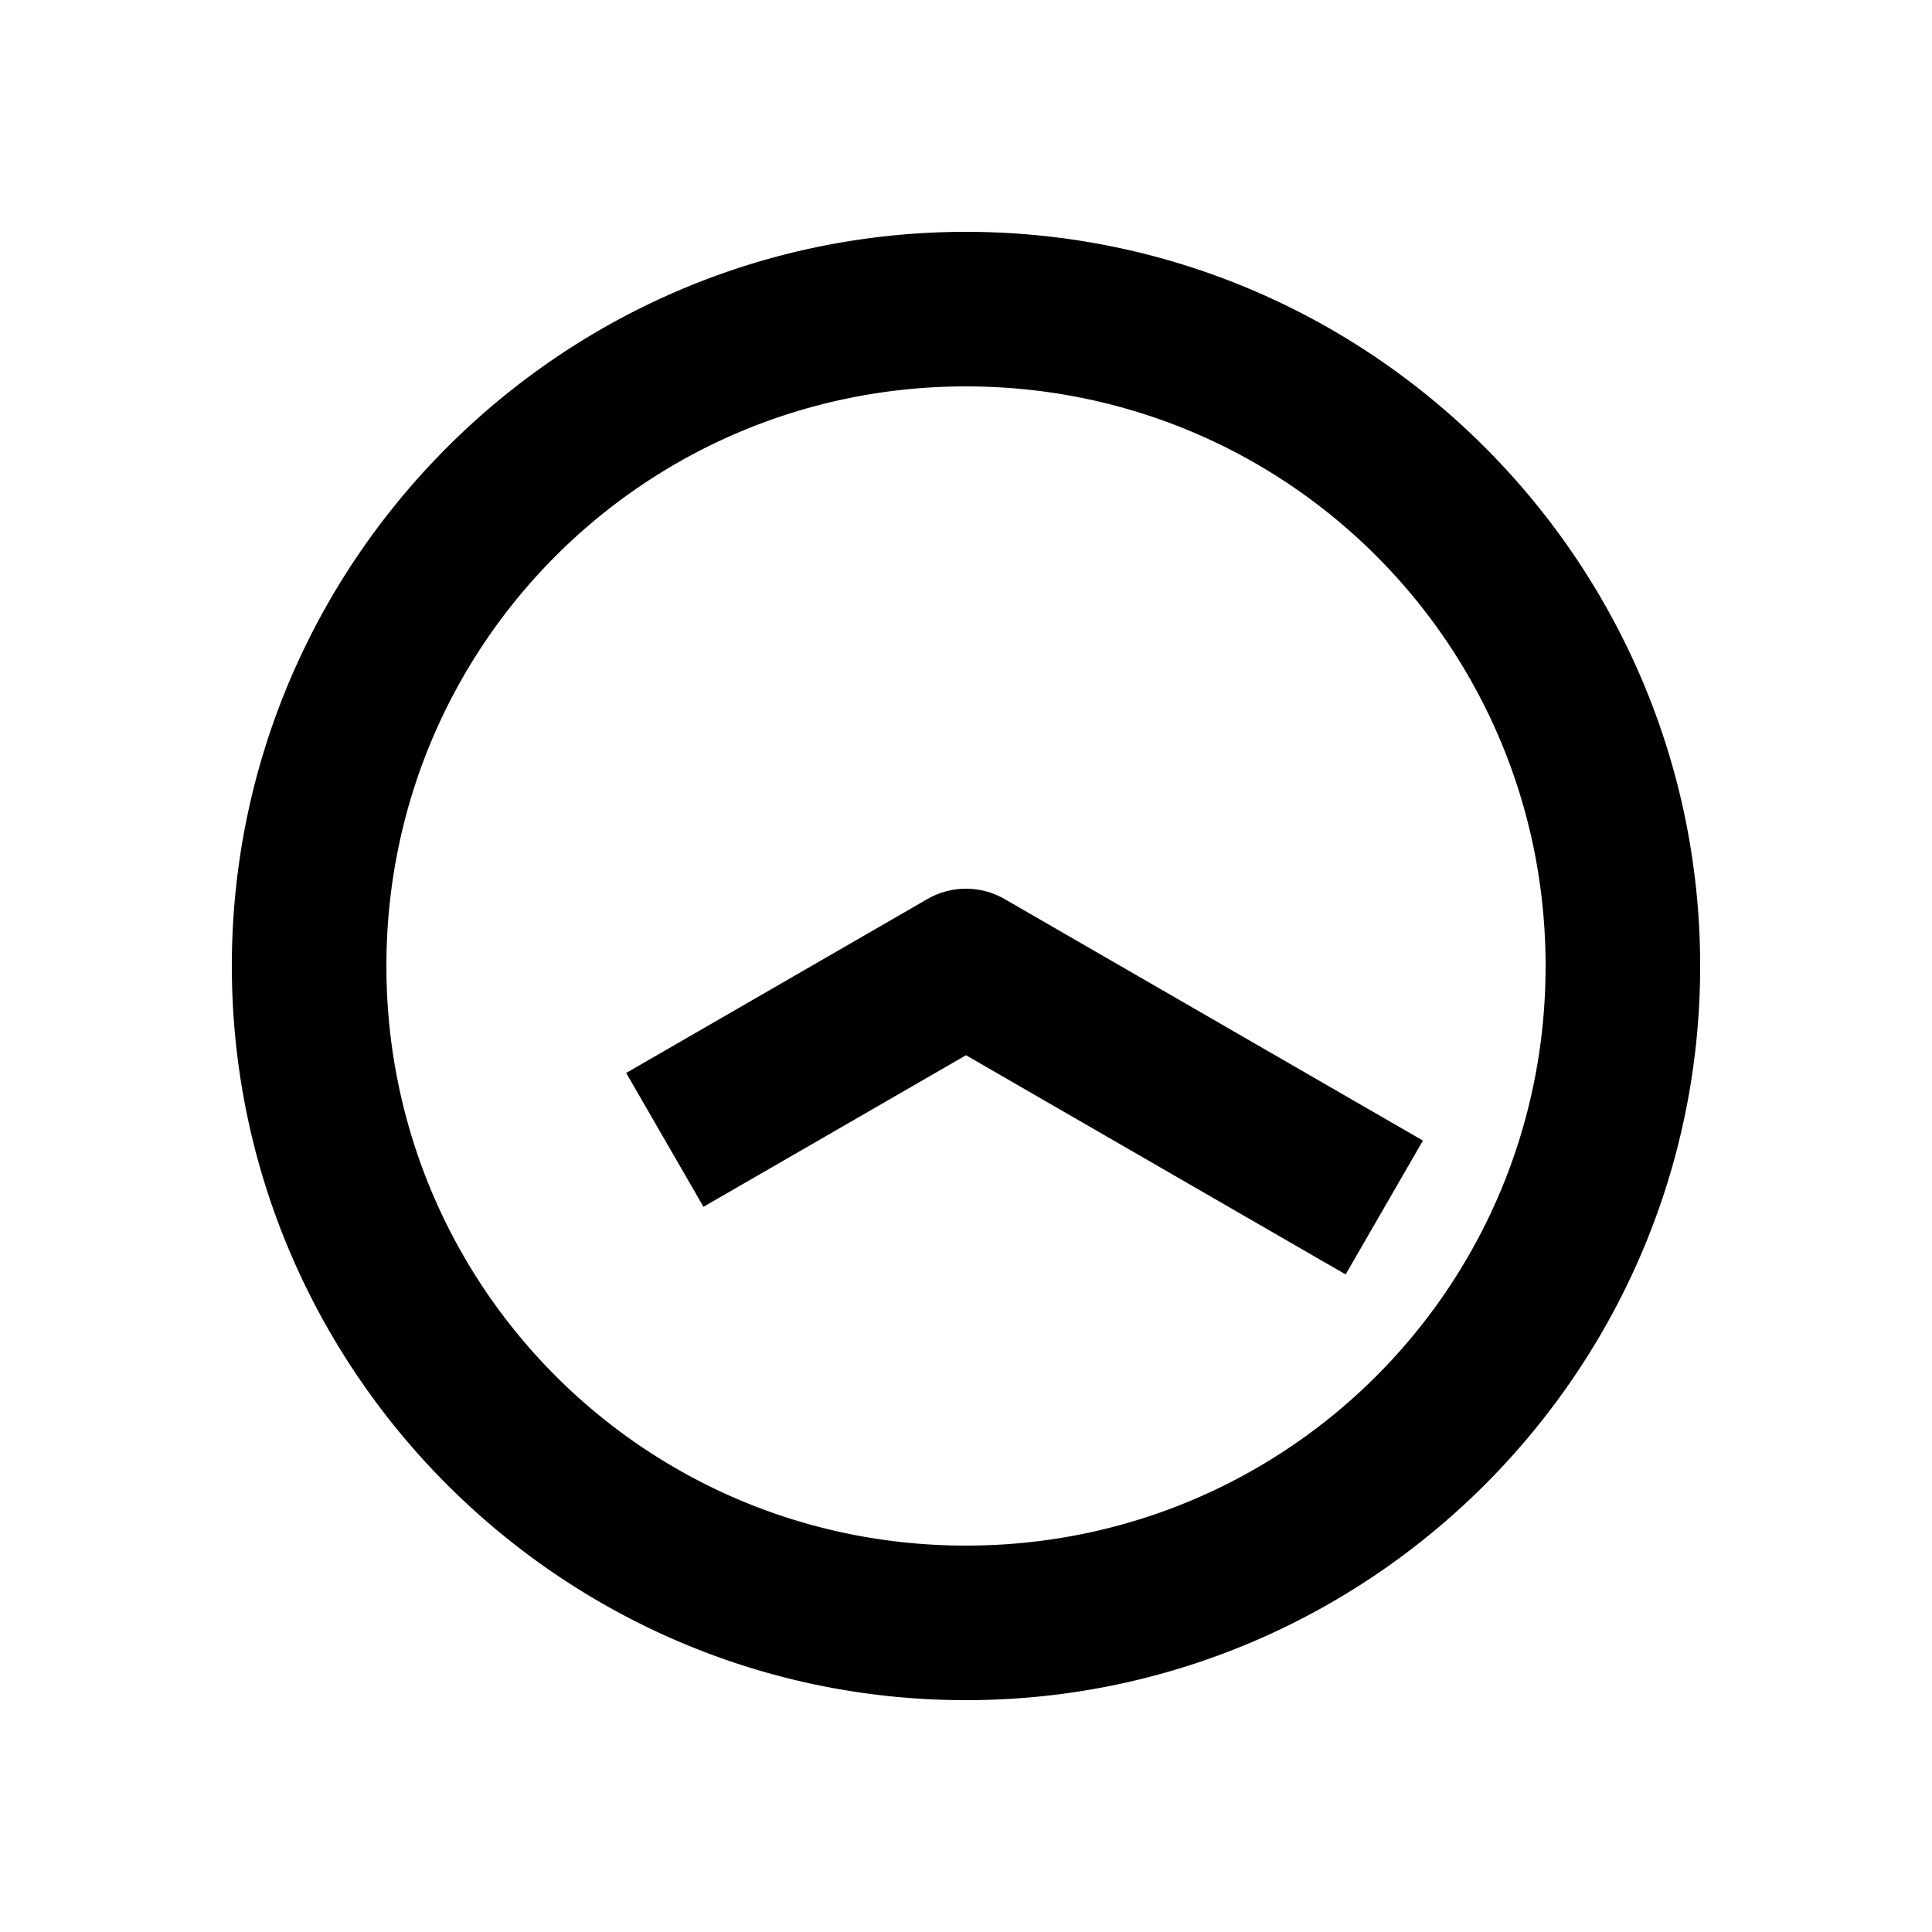 <?xml version="1.0" encoding="UTF-8" standalone="no"?>
<svg
   height="1000"
   width="1000"
   version="1.1"
   id="clock"
   viewBox="0 0 1000 1000"
   sodipodi:docname="clock_08_20.svg"
   xmlns:inkscape="http://www.inkscape.org/namespaces/inkscape"
   xmlns:sodipodi="http://sodipodi.sourceforge.net/DTD/sodipodi-0.dtd"
   xmlns="http://www.w3.org/2000/svg"
   xmlns:svg="http://www.w3.org/2000/svg">
  <defs
     id="defs10" />
  <sodipodi:namedview
     id="namedview8"
     pagecolor="#ffffff"
     bordercolor="#000000"
     borderopacity="0.25"
     inkscape:showpageshadow="2"
     inkscape:pageopacity="0.0"
     inkscape:pagecheckerboard="0"
     inkscape:deskcolor="#d1d1d1" />
  <g
     id="container">
    <g
       transform="translate(500,500) rotate(270)"
       id="g4">
      <path
         id="clock_08_20"
         style="color:#000000;fill:#000000;stroke-linecap:square;stroke-linejoin:round;-inkscape-stroke:none"
         d="m -55.359,-175.885 -69.281,40 20,34.641 L -46.188,0 l -93.453,161.865 -20,34.641 69.281,40 20,-34.641 105,-181.865 a 40.004,40.004 0 0 0 0,-40 l -70,-121.244 z M 380,0 C 380,-209.394 209.394,-380 0,-380 -209.394,-380 -380,-209.394 -380,0 -380,209.394 -209.394,380 0,380 209.394,380 380,209.394 380,0 Z M 300,0 C 300,166.159 166.159,300 0,300 -166.159,300 -300,166.159 -300,0 c 0,-166.159 133.841,-300 300,-300 166.159,0 300,133.841 300,300 z" />
    </g>
  </g>
</svg>
